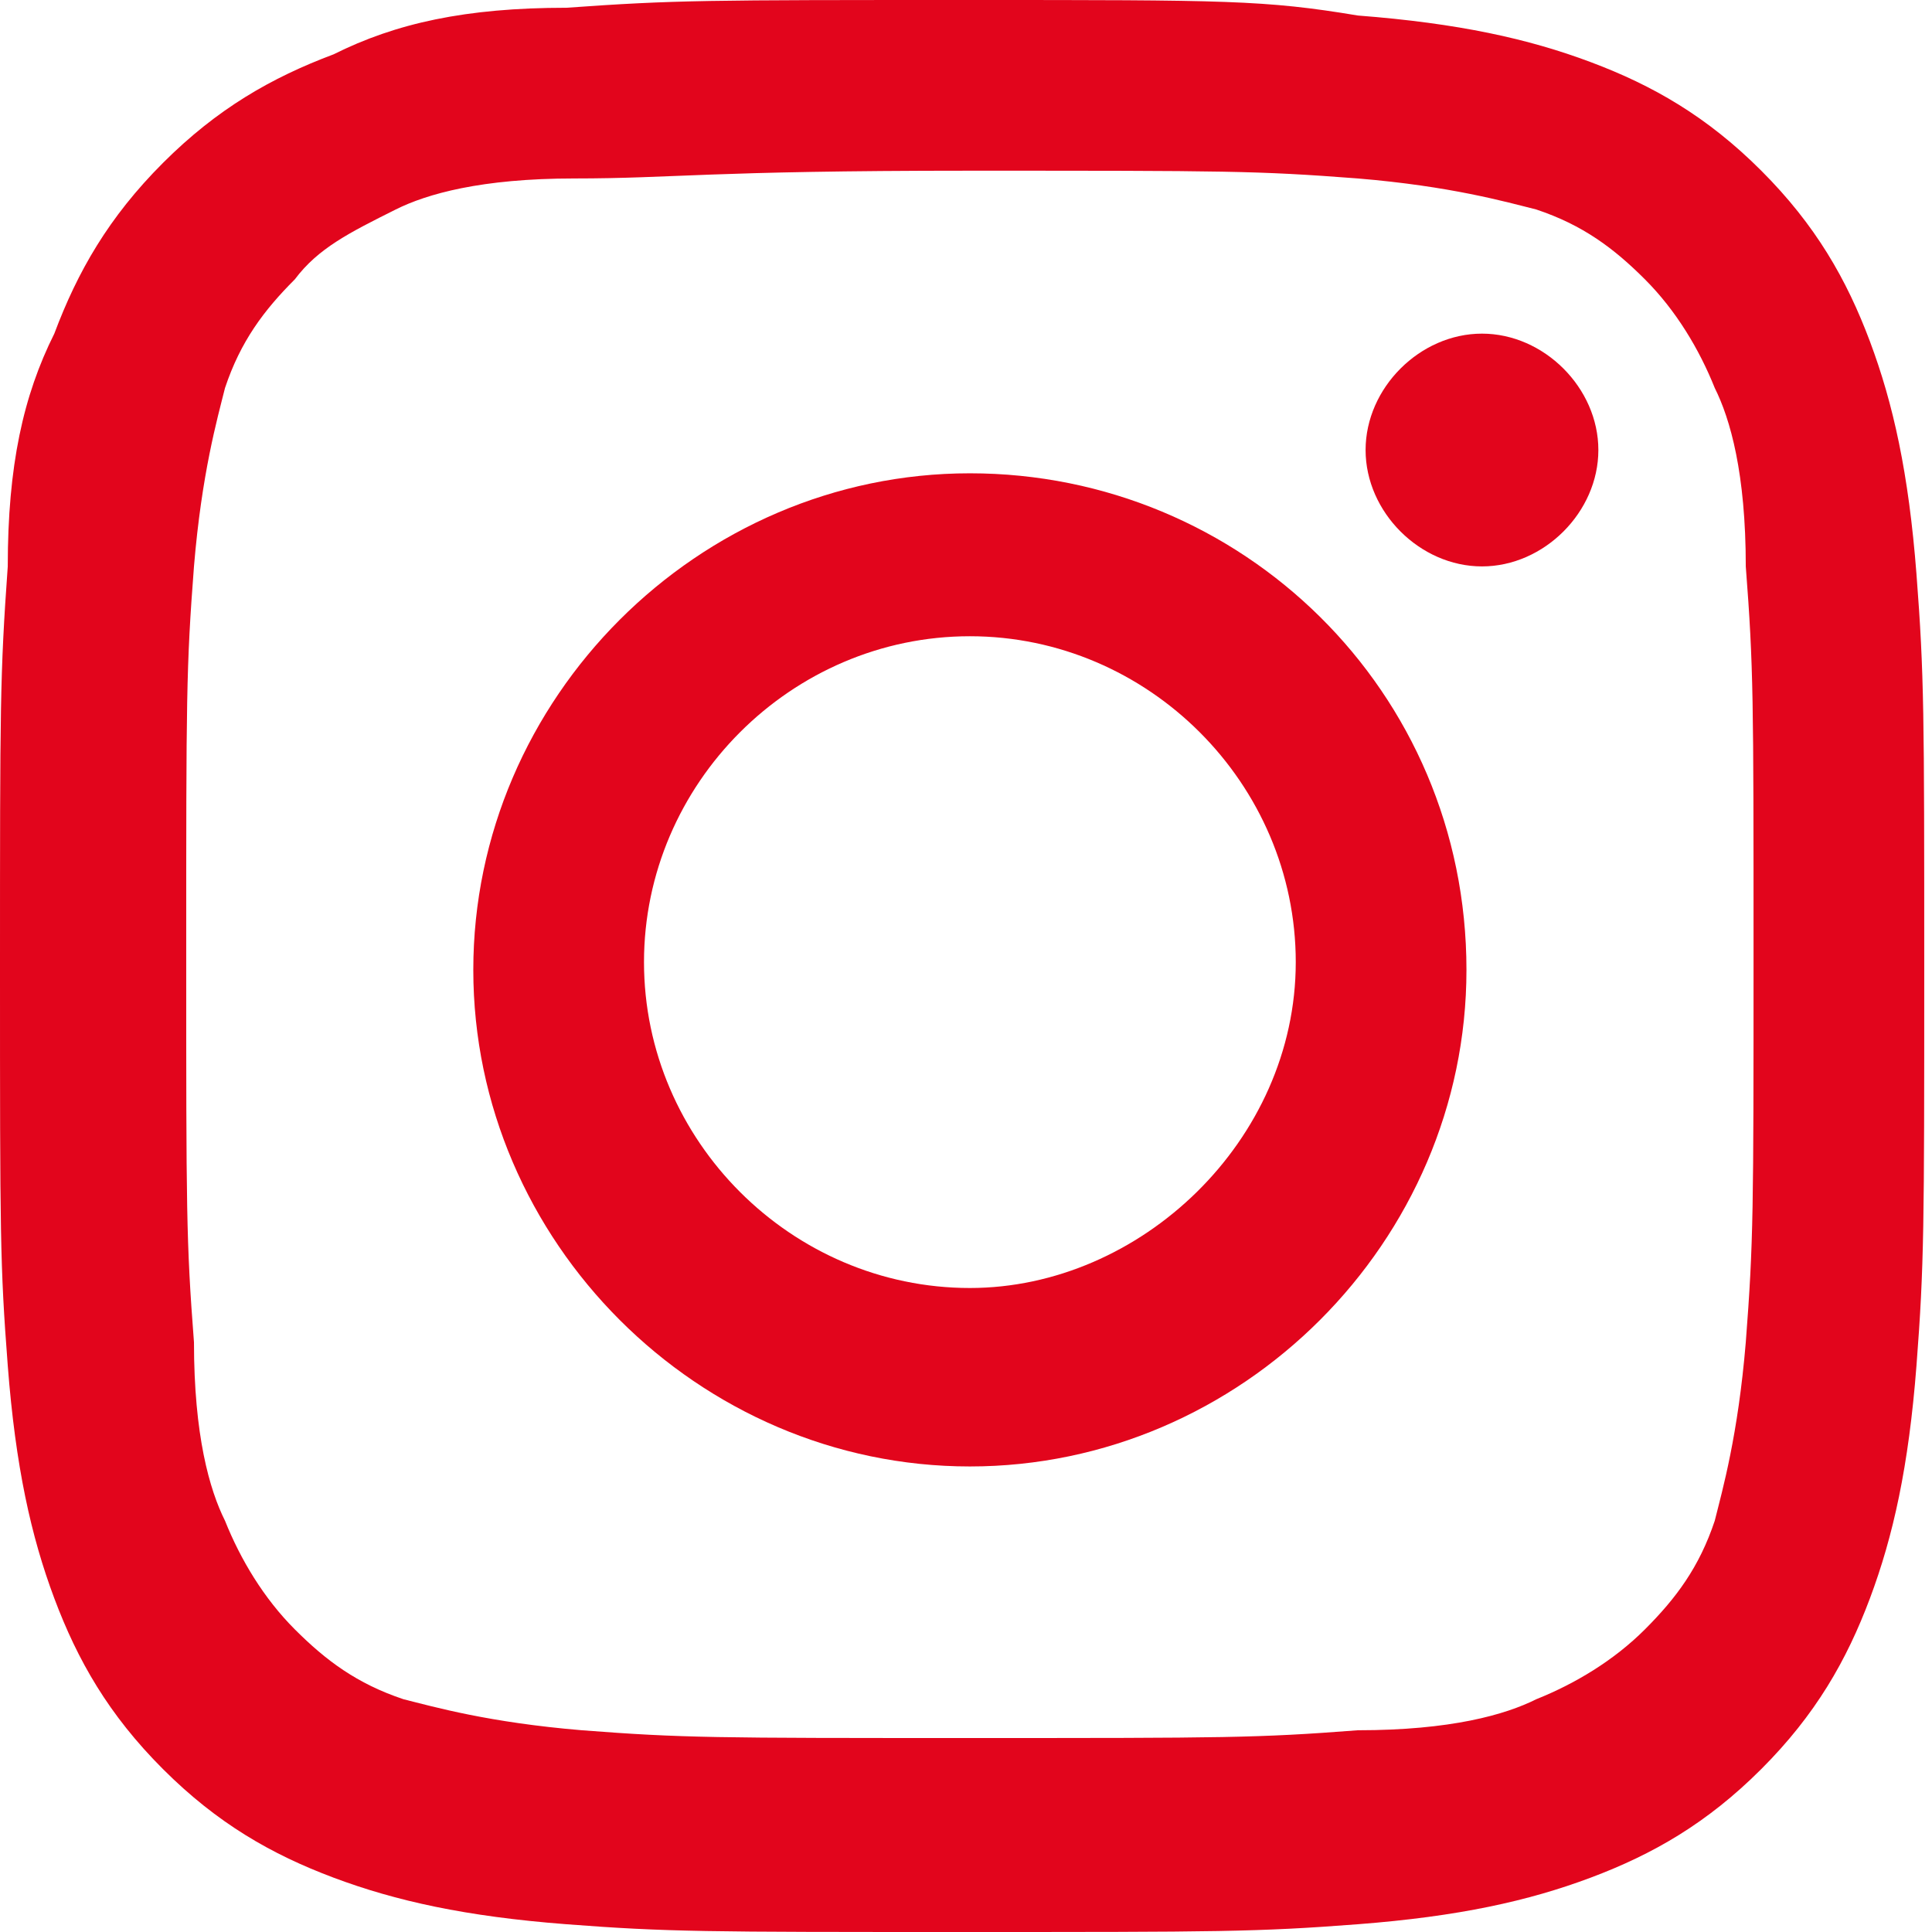 <?xml version="1.0" encoding="UTF-8"?>
<!-- Generator: Adobe Illustrator 21.1.0, SVG Export Plug-In . SVG Version: 6.00 Build 0)  -->
<svg version="1.1" id="Calque_1" xmlns="http://www.w3.org/2000/svg" xmlns:xlink="http://www.w3.org/1999/xlink" x="0px" y="0px" viewBox="0 0 24.9 24.9" style="enable-background:new 0 0 24.9 24.9;" xml:space="preserve">
  <style type="text/css">
	.st0{fill:#E2051C;}
</style>
  <title>instagram</title>
  <path class="st0" d="M12.5,2.2c3.3,0,3.7,0,5,0.1c1.2,0.1,1.9,0.3,2.3,0.4c0.6,0.2,1,0.5,1.4,0.9c0.4,0.4,0.7,0.9,0.9,1.4  c0.2,0.4,0.4,1.1,0.4,2.3c0.1,1.3,0.1,1.7,0.1,5s0,3.7-0.1,5c-0.1,1.2-0.3,1.9-0.4,2.3c-0.2,0.6-0.5,1-0.9,1.4  c-0.4,0.4-0.9,0.7-1.4,0.9c-0.4,0.2-1.1,0.4-2.3,0.4c-1.3,0.1-1.7,0.1-5,0.1s-3.7,0-5-0.1c-1.2-0.1-1.9-0.3-2.3-0.4  c-0.6-0.2-1-0.5-1.4-0.9c-0.4-0.4-0.7-0.9-0.9-1.4c-0.2-0.4-0.4-1.1-0.4-2.3c-0.1-1.3-0.1-1.7-0.1-5s0-3.7,0.1-5  c0.1-1.2,0.3-1.9,0.4-2.3c0.2-0.6,0.5-1,0.9-1.4C4.1,3.2,4.5,3,5.1,2.7c0.4-0.2,1.1-0.4,2.3-0.4C8.7,2.3,9.1,2.2,12.5,2.2L12.5,2.2z   M12.5,0C9.1,0,8.7,0,7.3,0.1C6,0.1,5.1,0.3,4.3,0.7C3.5,1,2.8,1.4,2.1,2.1C1.4,2.8,1,3.5,0.7,4.3C0.3,5.1,0.1,6,0.1,7.3  C0,8.7,0,9.1,0,12.5s0,3.8,0.1,5.1c0.1,1.3,0.3,2.2,0.6,3c0.3,0.8,0.7,1.5,1.4,2.2c0.7,0.7,1.4,1.1,2.2,1.4c0.8,0.3,1.7,0.5,3,0.6  c1.3,0.1,1.8,0.1,5.1,0.1s3.8,0,5.1-0.1c1.3-0.1,2.2-0.3,3-0.6c0.8-0.3,1.5-0.7,2.2-1.4c0.7-0.7,1.1-1.4,1.4-2.2  c0.3-0.8,0.5-1.7,0.6-3c0.1-1.3,0.1-1.8,0.1-5.1s0-3.8-0.1-5.1c-0.1-1.3-0.3-2.2-0.6-3c-0.3-0.8-0.7-1.5-1.4-2.2  c-0.7-0.7-1.4-1.1-2.2-1.4c-0.8-0.3-1.7-0.5-3-0.6C16.3,0,15.8,0,12.5,0L12.5,0L12.5,0z"/>
  <path class="st0" d="M12.5,6.1c-3.5,0-6.4,2.9-6.4,6.4s2.9,6.4,6.4,6.4s6.4-2.9,6.4-6.4C18.9,8.9,16,6.1,12.5,6.1z M12.5,16.6  c-2.3,0-4.2-1.9-4.2-4.2s1.9-4.2,4.2-4.2s4.2,1.9,4.2,4.2S14.7,16.6,12.5,16.6z"/>
  <path class="st0" d="M20.6,5.8c0,0.8-0.7,1.5-1.5,1.5s-1.5-0.7-1.5-1.5s0.7-1.5,1.5-1.5S20.6,5,20.6,5.8z"/>
</svg>
